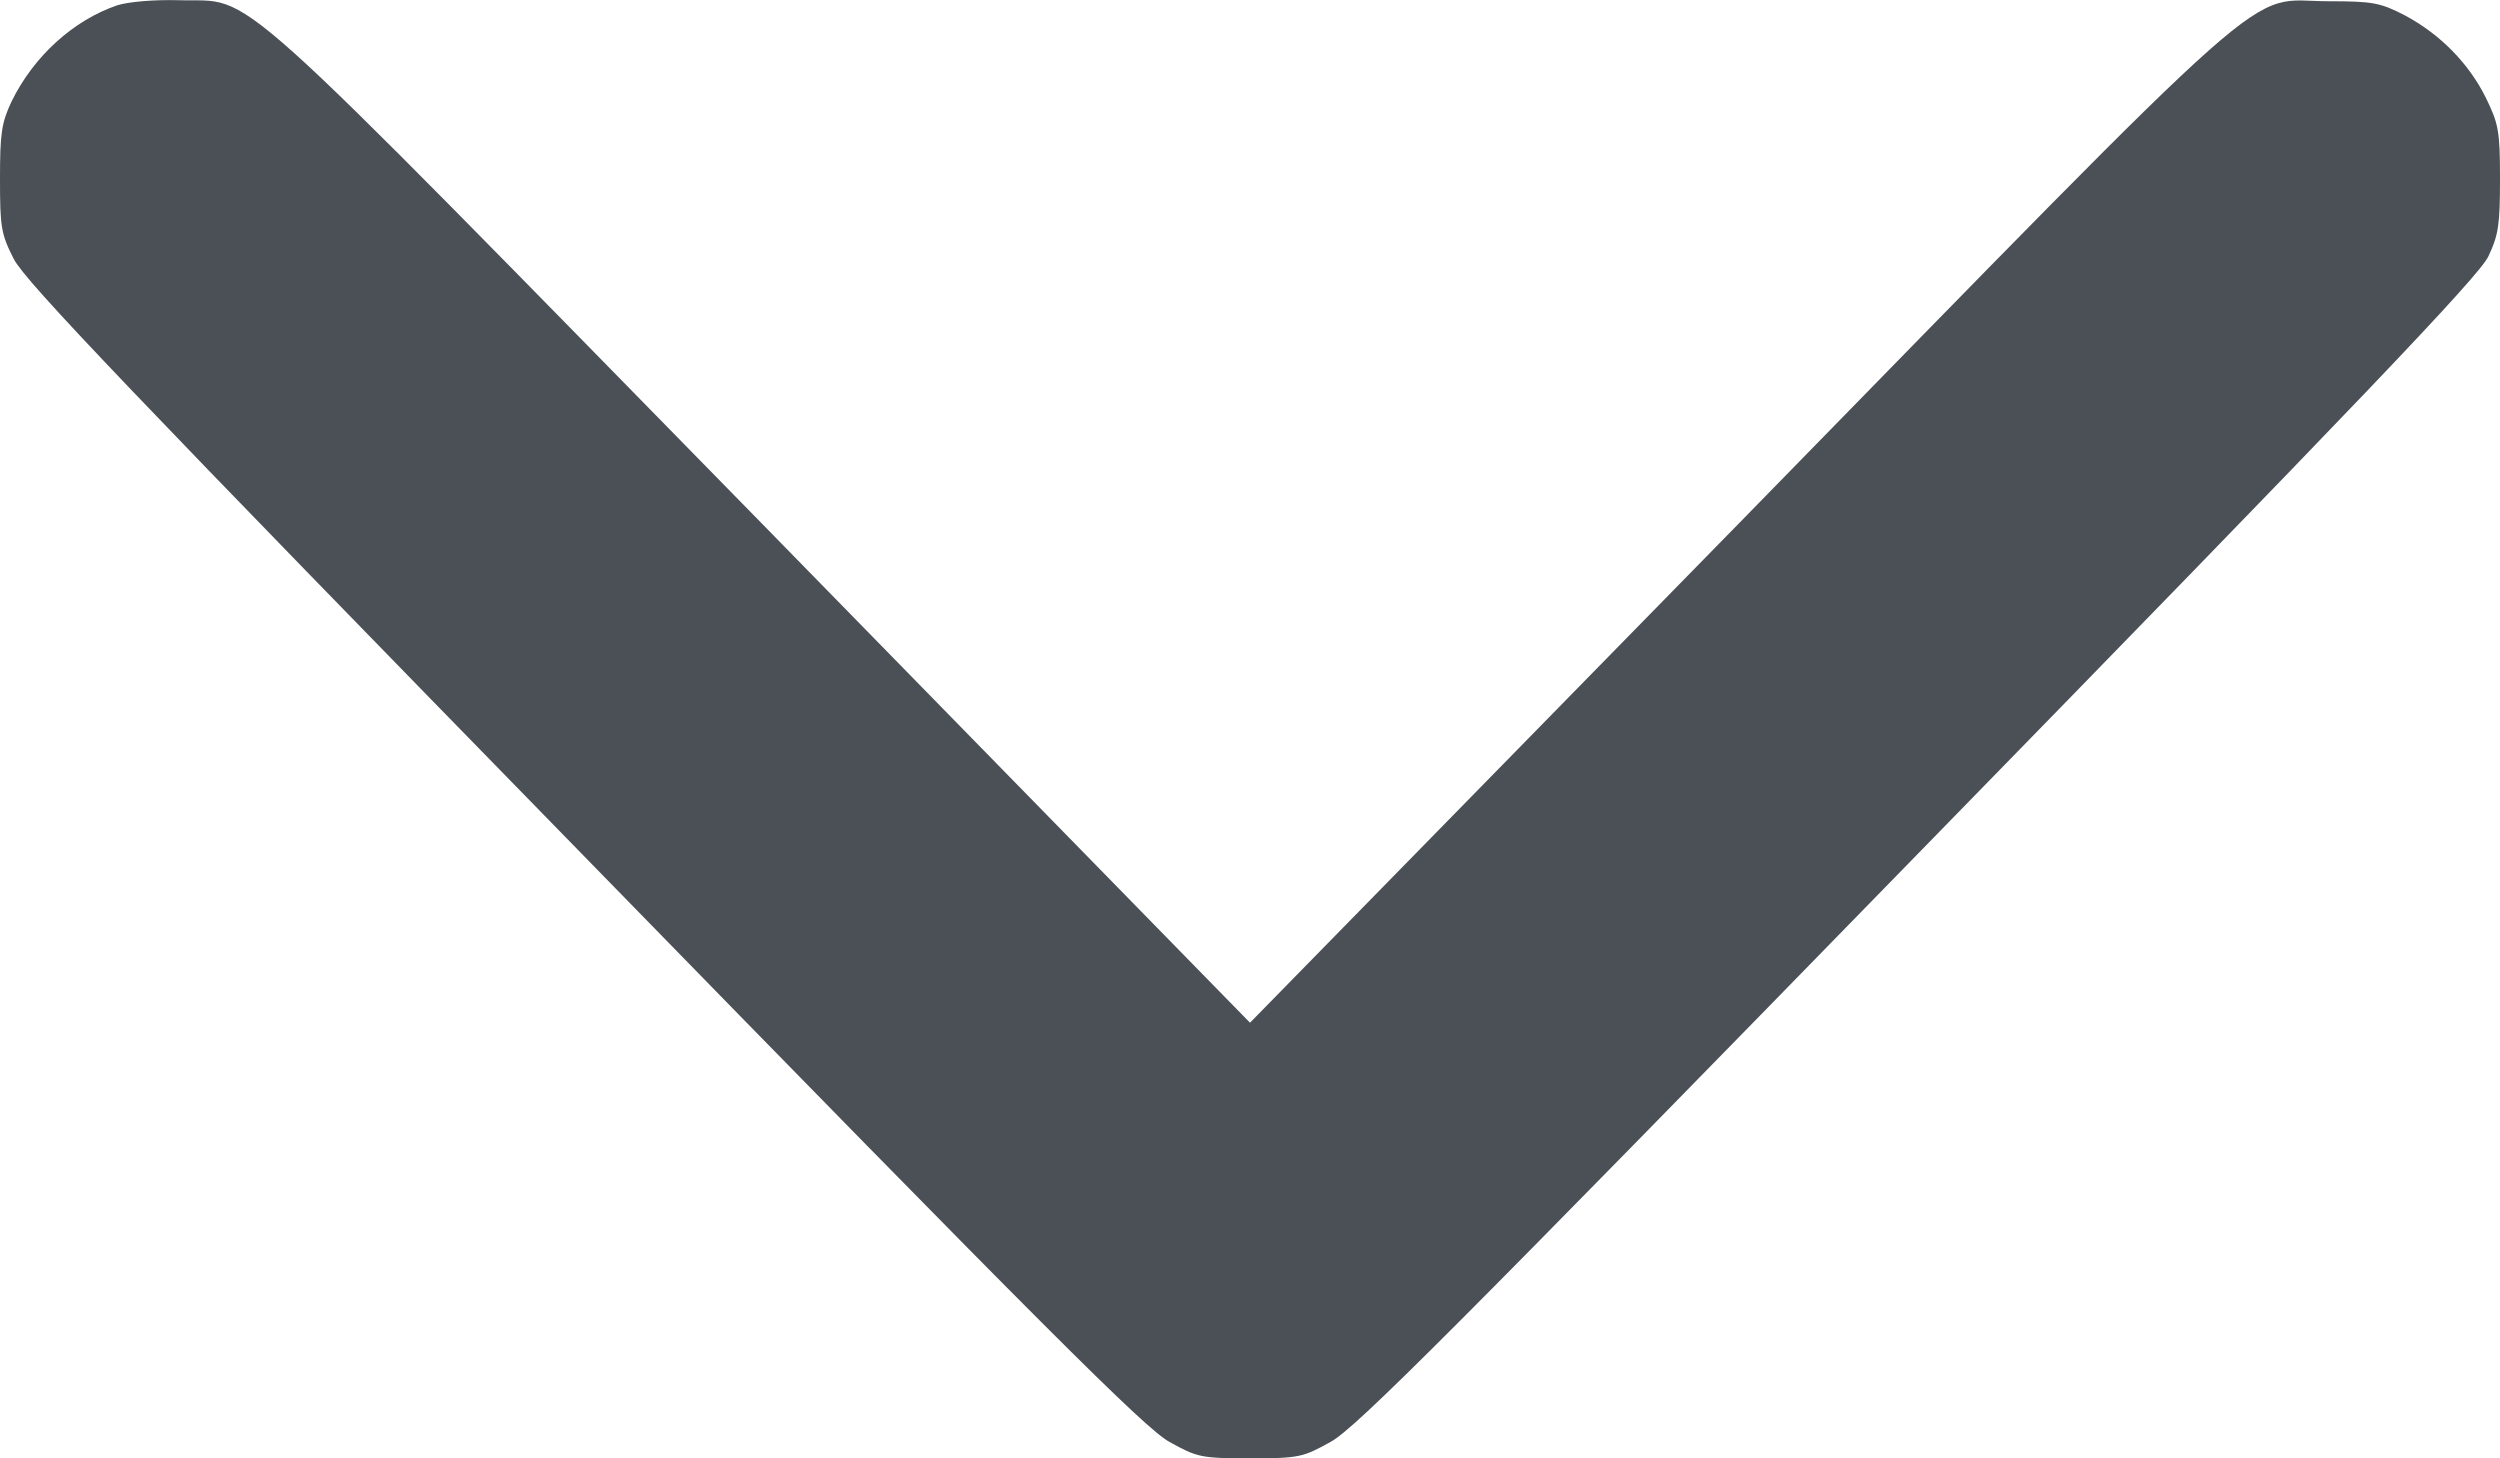 <svg width="12" height="7" viewBox="0 0 12 7" fill="none" xmlns="http://www.w3.org/2000/svg">
<path d="M0.564 0.025C0.352 0.097 0.162 0.27 0.056 0.486C0.007 0.59 0 0.64 0 0.859C0 1.09 0.005 1.123 0.066 1.243C0.122 1.352 0.634 1.888 2.802 4.108C5.018 6.38 5.495 6.856 5.613 6.921C5.746 6.995 5.765 7 6 7C6.235 7 6.254 6.995 6.387 6.921C6.507 6.856 6.979 6.382 9.208 4.096C11.333 1.919 11.897 1.328 11.944 1.231C11.993 1.128 12 1.078 12 0.859C12 0.628 11.993 0.594 11.932 0.469C11.85 0.304 11.713 0.164 11.542 0.073C11.425 0.013 11.389 0.006 11.178 0.006C10.767 0.006 11.002 -0.204 8.344 2.515L6 4.909L3.659 2.515C1.026 -0.172 1.235 0.013 0.857 0.001C0.74 -0.002 0.62 0.008 0.564 0.025Z" fill="#4A5056"/>
</svg>
